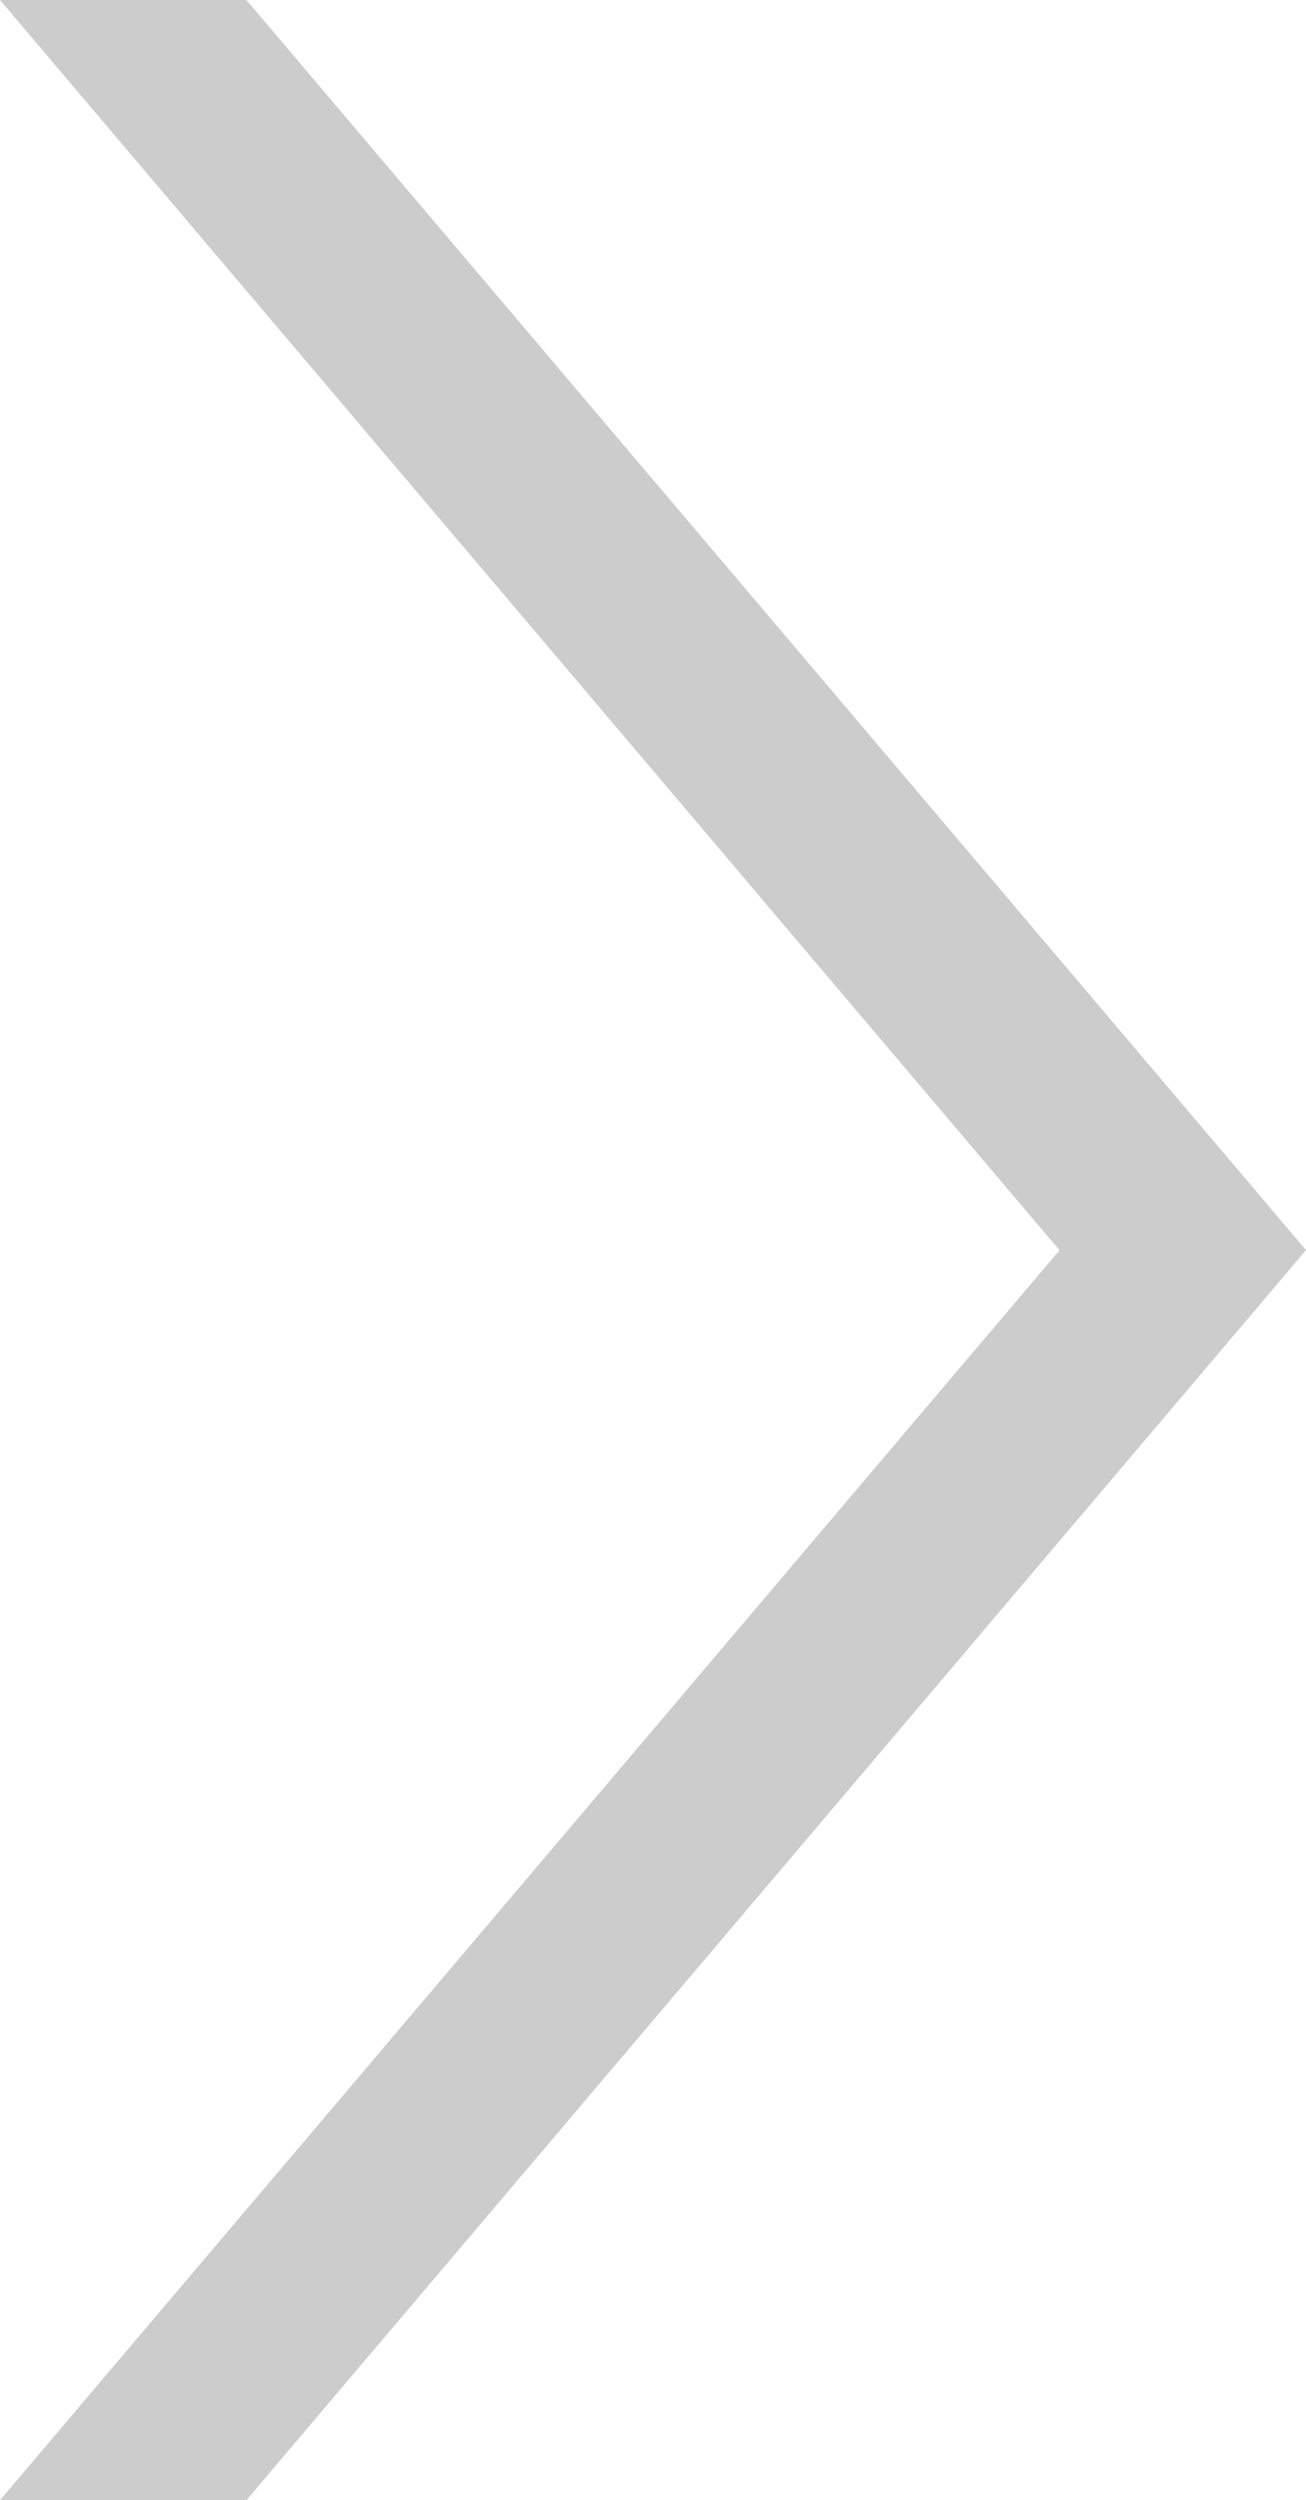 <?xml version="1.0" encoding="utf-8"?>
<!DOCTYPE svg PUBLIC "-//W3C//DTD SVG 1.1//EN" "http://www.w3.org/Graphics/SVG/1.1/DTD/svg11.dtd">
<svg version="1.1" id="Layer_1" xmlns="http://www.w3.org/2000/svg" xmlns:xlink="http://www.w3.org/1999/xlink" x="0px" y="0px"
	 width="12px" height="22.97px" viewBox="0 0 12 22.97" enable-background="new 0 0 12 22.97" xml:space="preserve">
<path fill-rule="evenodd" clip-rule="evenodd" fill="#CCCCCC" d="M0,22.97l9.735-11.484L0,0h2.264L12,11.485L2.264,22.97H0z"/>
</svg>
